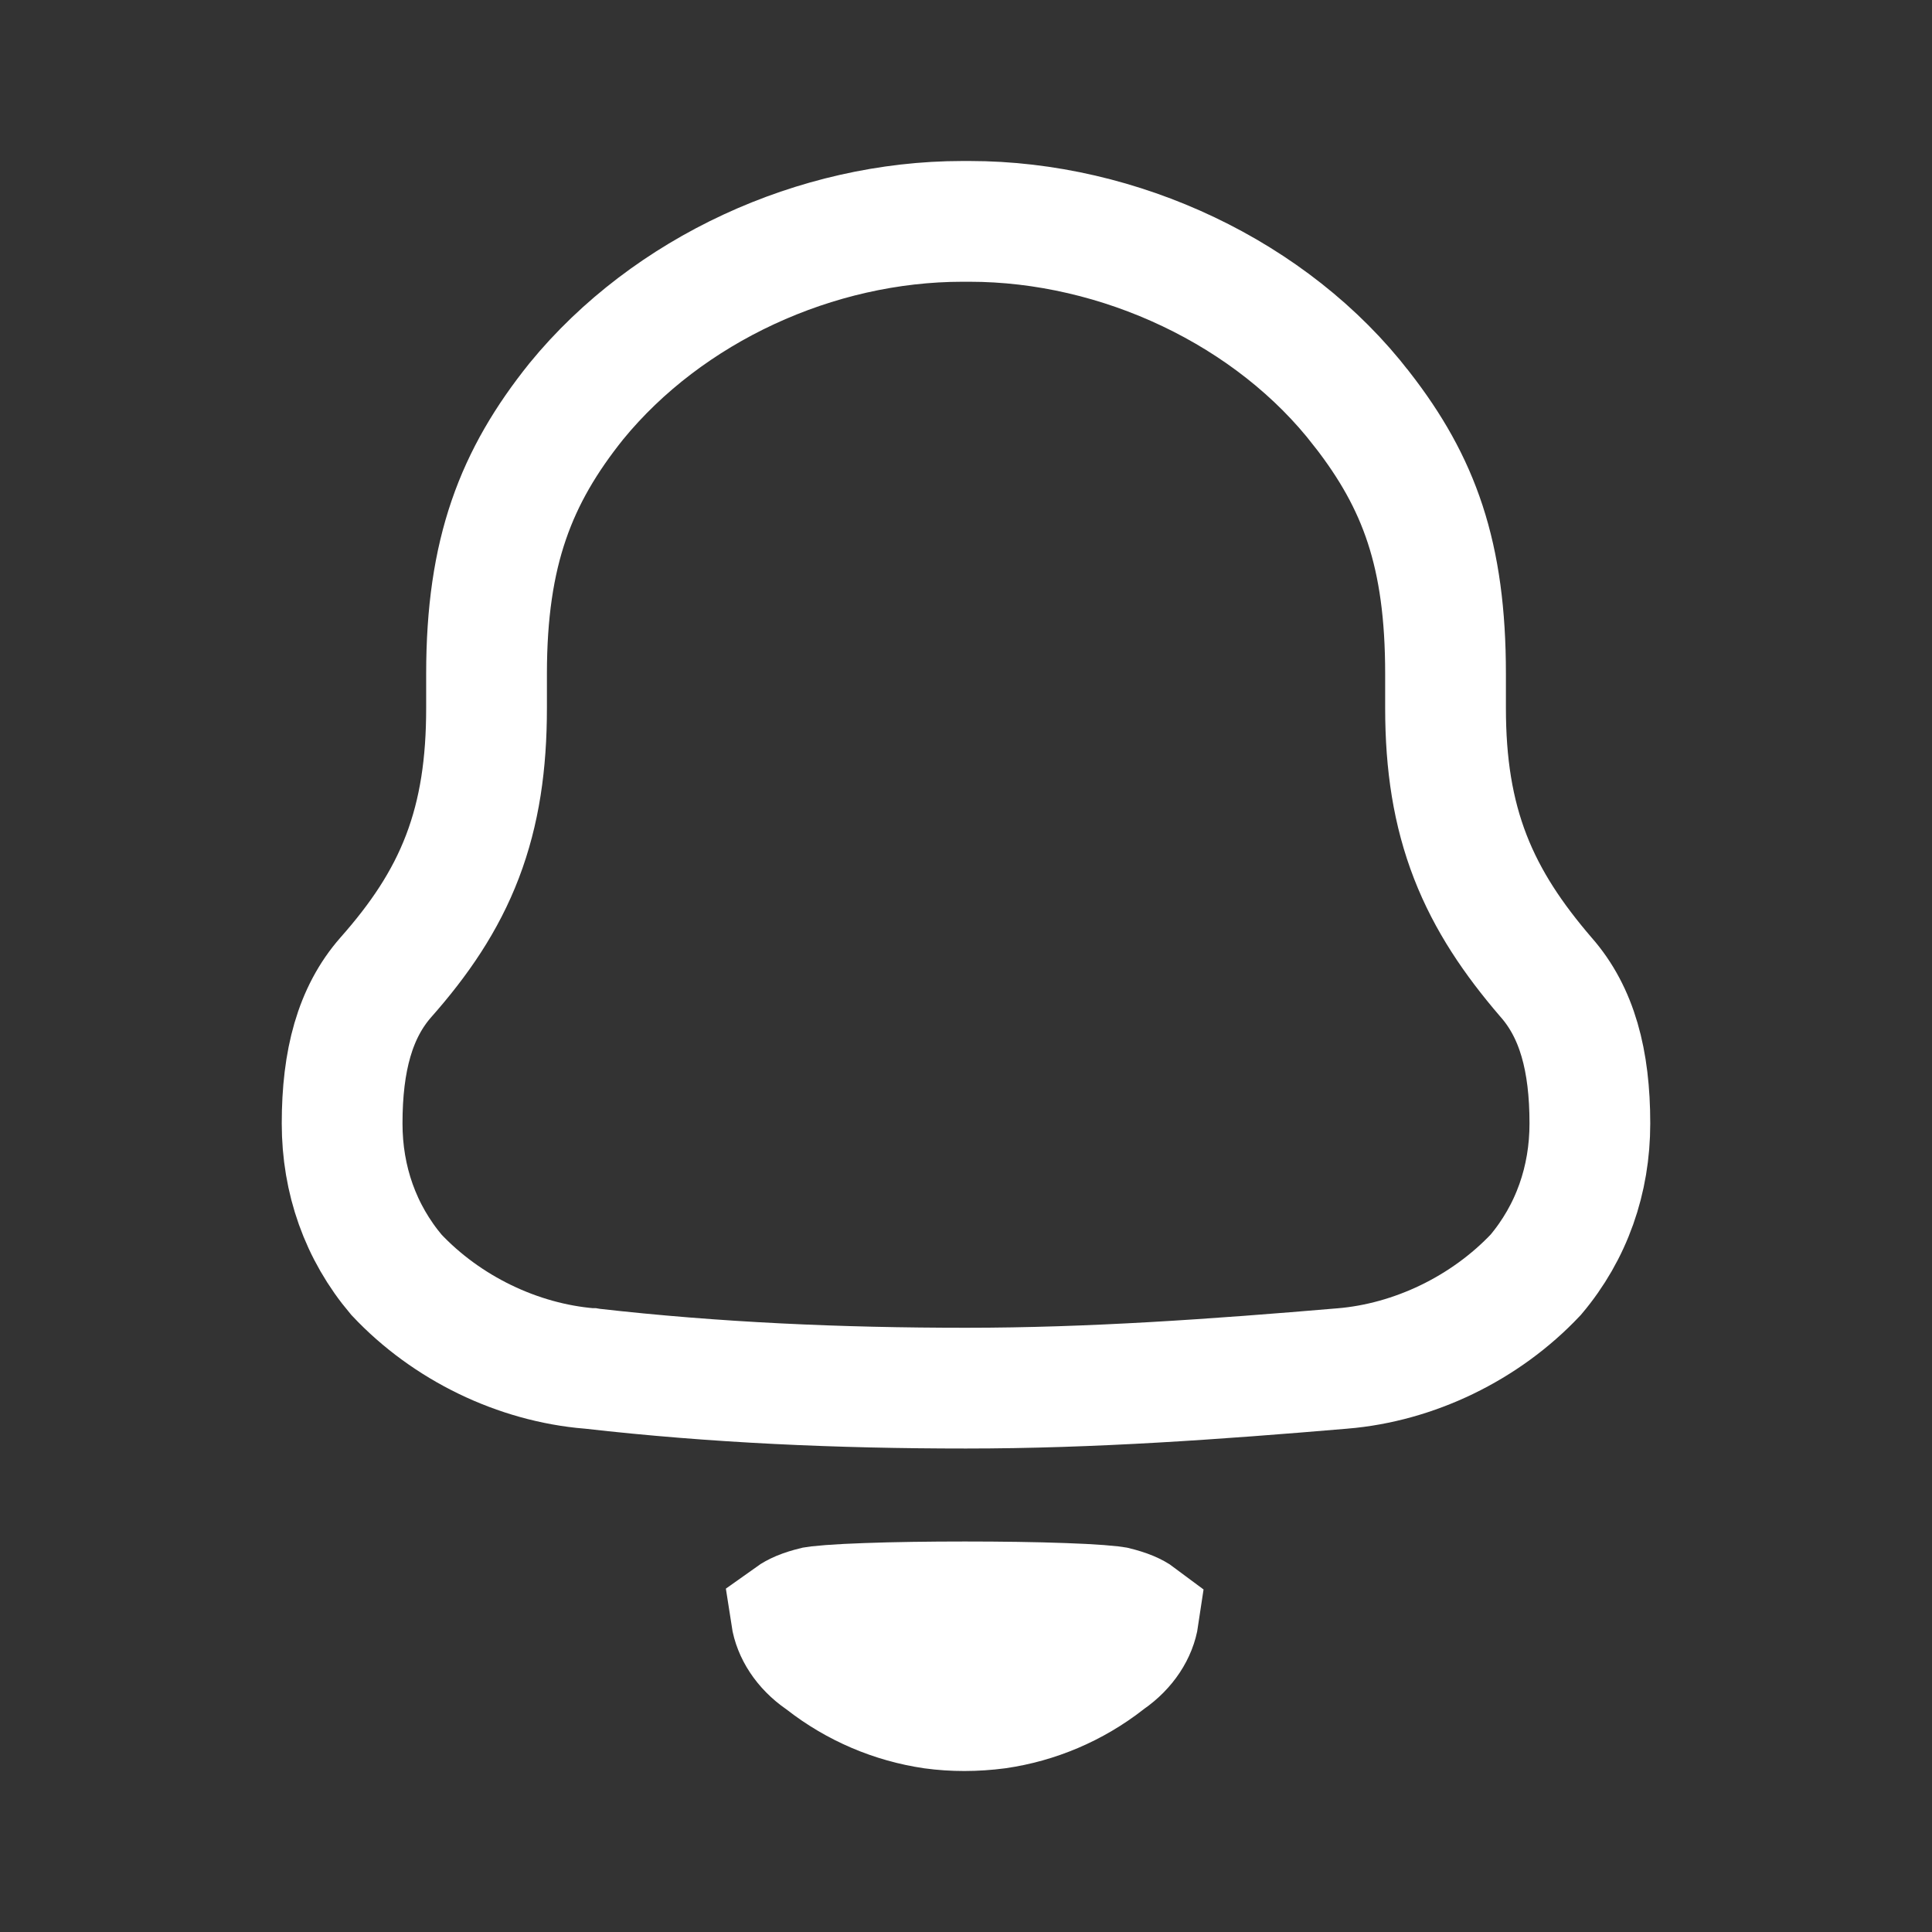 <svg width="36" height="36" viewBox="0 0 24 24" fill="none" xmlns="http://www.w3.org/2000/svg">
<rect x="0" y="0" width="24" height="24" fill="#333333" stroke="none"/>
<path d="M12.388 21.223C12.111 21.259 11.844 21.259 11.587 21.224C11.097 21.152 10.63 20.955 10.232 20.644L10.214 20.63L10.195 20.617C9.981 20.469 9.857 20.267 9.828 20.077C9.849 20.062 9.883 20.042 9.934 20.02C9.987 19.998 10.051 19.978 10.121 19.961C10.127 19.96 10.143 19.958 10.172 19.954C10.209 19.95 10.257 19.946 10.316 19.941C10.435 19.932 10.587 19.924 10.763 19.918C11.115 19.905 11.549 19.899 11.986 19.899C12.423 19.899 12.857 19.905 13.209 19.918C13.386 19.924 13.537 19.932 13.656 19.941C13.716 19.946 13.764 19.95 13.8 19.954C13.829 19.958 13.845 19.96 13.851 19.961C13.921 19.978 13.985 19.998 14.038 20.02C14.09 20.042 14.124 20.062 14.144 20.077C14.116 20.267 13.991 20.47 13.776 20.619L13.759 20.631L13.743 20.644C13.344 20.955 12.877 21.152 12.388 21.223ZM16.918 5.083L16.92 5.085C17.628 5.996 17.957 6.884 17.957 8.37V8.796C17.957 9.493 18.049 10.088 18.265 10.644C18.48 11.197 18.801 11.668 19.2 12.133L19.2 12.133L19.207 12.141C19.59 12.577 19.75 13.172 19.75 13.956C19.75 14.656 19.524 15.306 19.078 15.835C18.451 16.5 17.567 16.926 16.675 17L16.674 17C15.107 17.133 13.56 17.244 12 17.244C10.427 17.244 8.885 17.177 7.349 17.002L7.337 17L7.325 17C6.433 16.926 5.549 16.5 4.924 15.835C4.477 15.306 4.25 14.656 4.25 13.956C4.25 13.173 4.41 12.577 4.793 12.141C5.208 11.672 5.532 11.198 5.745 10.64C5.958 10.082 6.044 9.487 6.044 8.796V8.37C6.044 6.853 6.409 5.921 7.16 4.984C8.296 3.596 10.137 2.75 11.956 2.75H12.045C13.907 2.75 15.807 3.64 16.918 5.083Z" stroke="white" stroke-width="1.5"/>
</svg>
